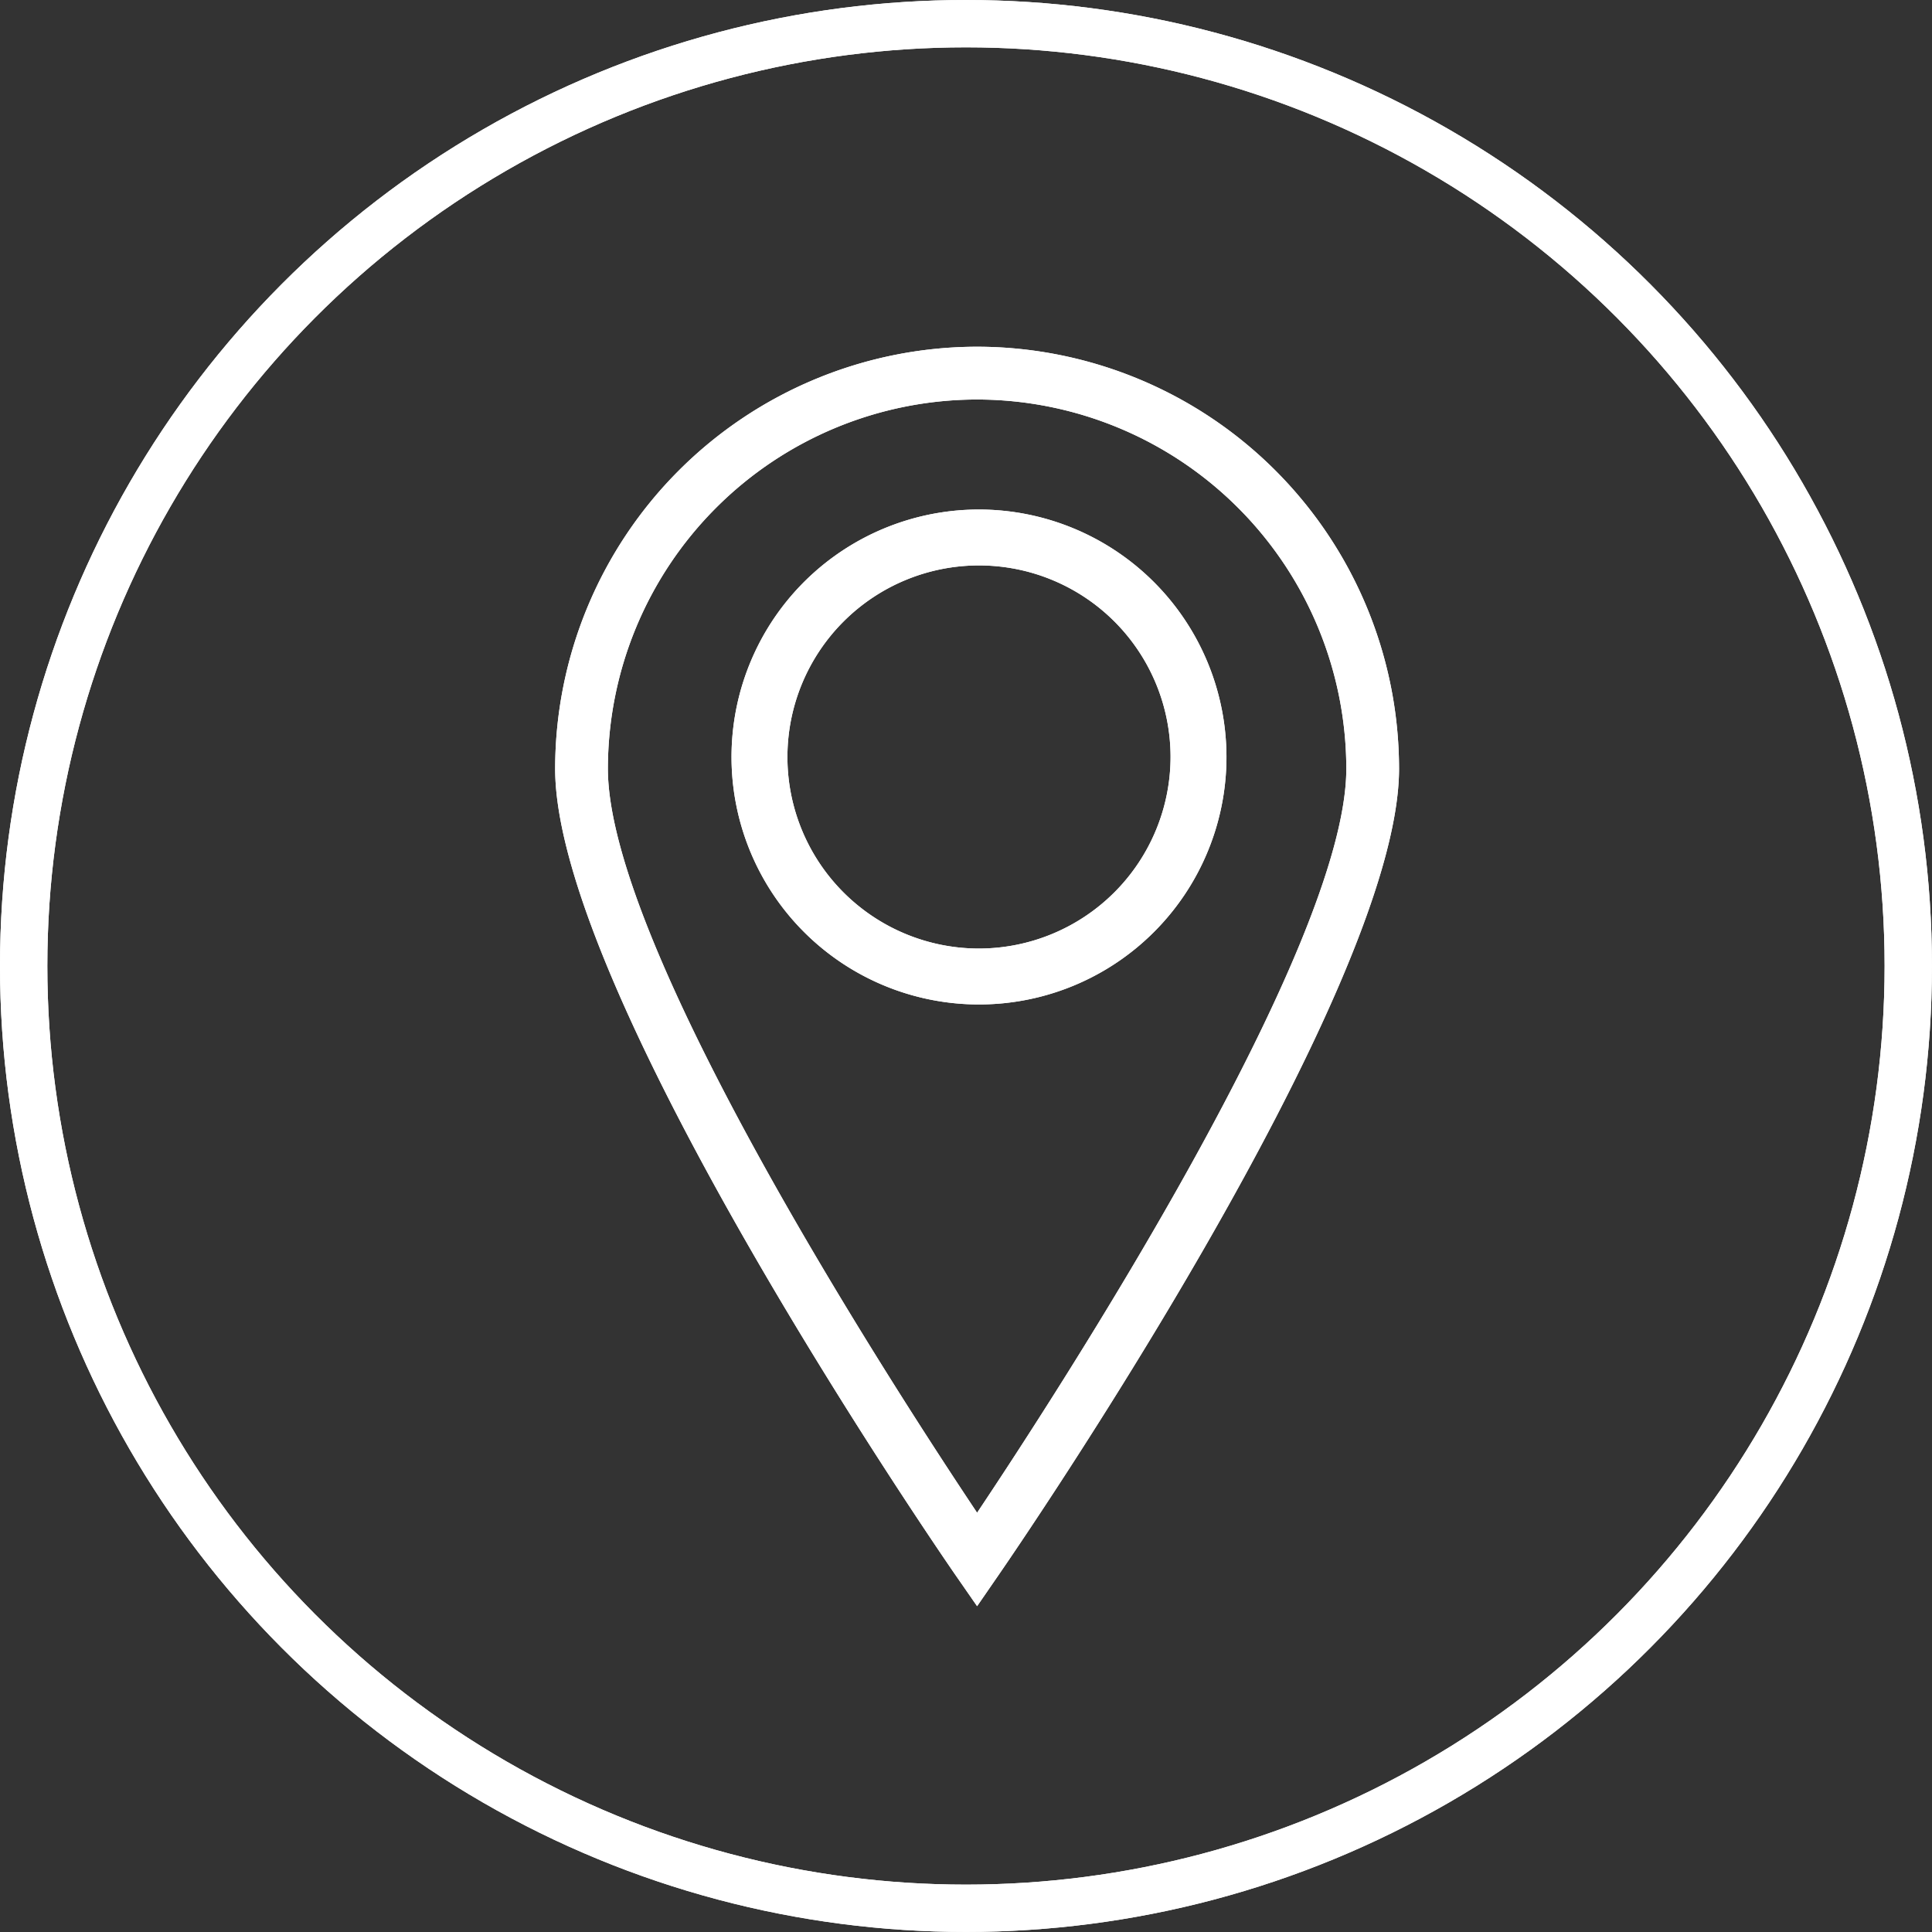 <svg xmlns="http://www.w3.org/2000/svg" width="40.815" height="40.815" viewBox="0 0 40.815 40.815">
  <rect x="0" y="0" width="40.815" height="40.815" fill="#333333" stroke="none"/>
  <g id="Group_165" data-name="Group 165" transform="translate(1215.815 -1055.185)">
    <g id="Group_141" data-name="Group 141" transform="translate(-1215.815 1055.185)">
      <g id="Group_140" data-name="Group 140">
        <g id="Ellipse_1" data-name="Ellipse 1" transform="translate(0)" fill="none" stroke="#fff" stroke-width="1">
          <circle cx="20.407" cy="20.407" r="20.407" stroke="none"/>
          <circle cx="20.407" cy="20.407" r="19.907" fill="none"/>
        </g>
      </g>
      <g id="Group_139" data-name="Group 139" transform="translate(11.728 7.325)">
        <g id="Group_137" data-name="Group 137" transform="translate(0 0)">
          <path id="Path_27" data-name="Path 27" d="M28.589,5.03a8.924,8.924,0,0,0-8.914,8.914c0,4.734,8.108,16.529,8.454,17.03l.46.663.457-.663c.345-.5,8.457-12.3,8.457-17.03A8.923,8.923,0,0,0,28.589,5.03Zm0,1.115a7.809,7.809,0,0,1,7.8,7.8c0,3.778-6.063,13.121-7.8,15.718-1.736-2.6-7.8-11.94-7.8-15.718A7.807,7.807,0,0,1,28.589,6.145Z" transform="translate(-19.675 -5.03)" fill="#fff"/>
        </g>
        <g id="Group_138" data-name="Group 138" transform="translate(3.723 3.439)">
          <path id="Path_28" data-name="Path 28" d="M37.514,16.678A5.228,5.228,0,1,0,42.744,21.9,5.233,5.233,0,0,0,37.514,16.678Zm0,9.275A4.047,4.047,0,1,1,41.563,21.9,4.053,4.053,0,0,1,37.514,25.953Z" transform="translate(-32.285 -16.678)" fill="#fff"/>
        </g>
      </g>
    </g>
    <g id="Group_152" data-name="Group 152" transform="translate(-1215.815 1055.185)">
      <g id="Group_140-2" data-name="Group 140">
        <g id="Ellipse_1-2" data-name="Ellipse 1" transform="translate(0)" fill="none" stroke="#fff" stroke-width="1">
          <circle cx="20.407" cy="20.407" r="20.407" stroke="none"/>
          <circle cx="20.407" cy="20.407" r="19.907" fill="none"/>
        </g>
      </g>
      <g id="Group_139-2" data-name="Group 139" transform="translate(11.728 7.325)">
        <g id="Group_137-2" data-name="Group 137" transform="translate(0 0)">
          <path id="Path_27-2" data-name="Path 27" d="M28.589,5.03a8.924,8.924,0,0,0-8.914,8.914c0,4.734,8.108,16.529,8.454,17.03l.46.663.457-.663c.345-.5,8.457-12.3,8.457-17.03A8.923,8.923,0,0,0,28.589,5.03Zm0,1.115a7.809,7.809,0,0,1,7.8,7.8c0,3.778-6.063,13.121-7.8,15.718-1.736-2.6-7.8-11.94-7.8-15.718A7.807,7.807,0,0,1,28.589,6.145Z" transform="translate(-19.675 -5.03)" fill="#fff"/>
        </g>
        <g id="Group_138-2" data-name="Group 138" transform="translate(3.723 3.439)">
          <path id="Path_28-2" data-name="Path 28" d="M37.514,16.678A5.228,5.228,0,1,0,42.744,21.9,5.233,5.233,0,0,0,37.514,16.678Zm0,9.275A4.047,4.047,0,1,1,41.563,21.9,4.053,4.053,0,0,1,37.514,25.953Z" transform="translate(-32.285 -16.678)" fill="#fff"/>
        </g>
      </g>
    </g>
  </g>
</svg>
